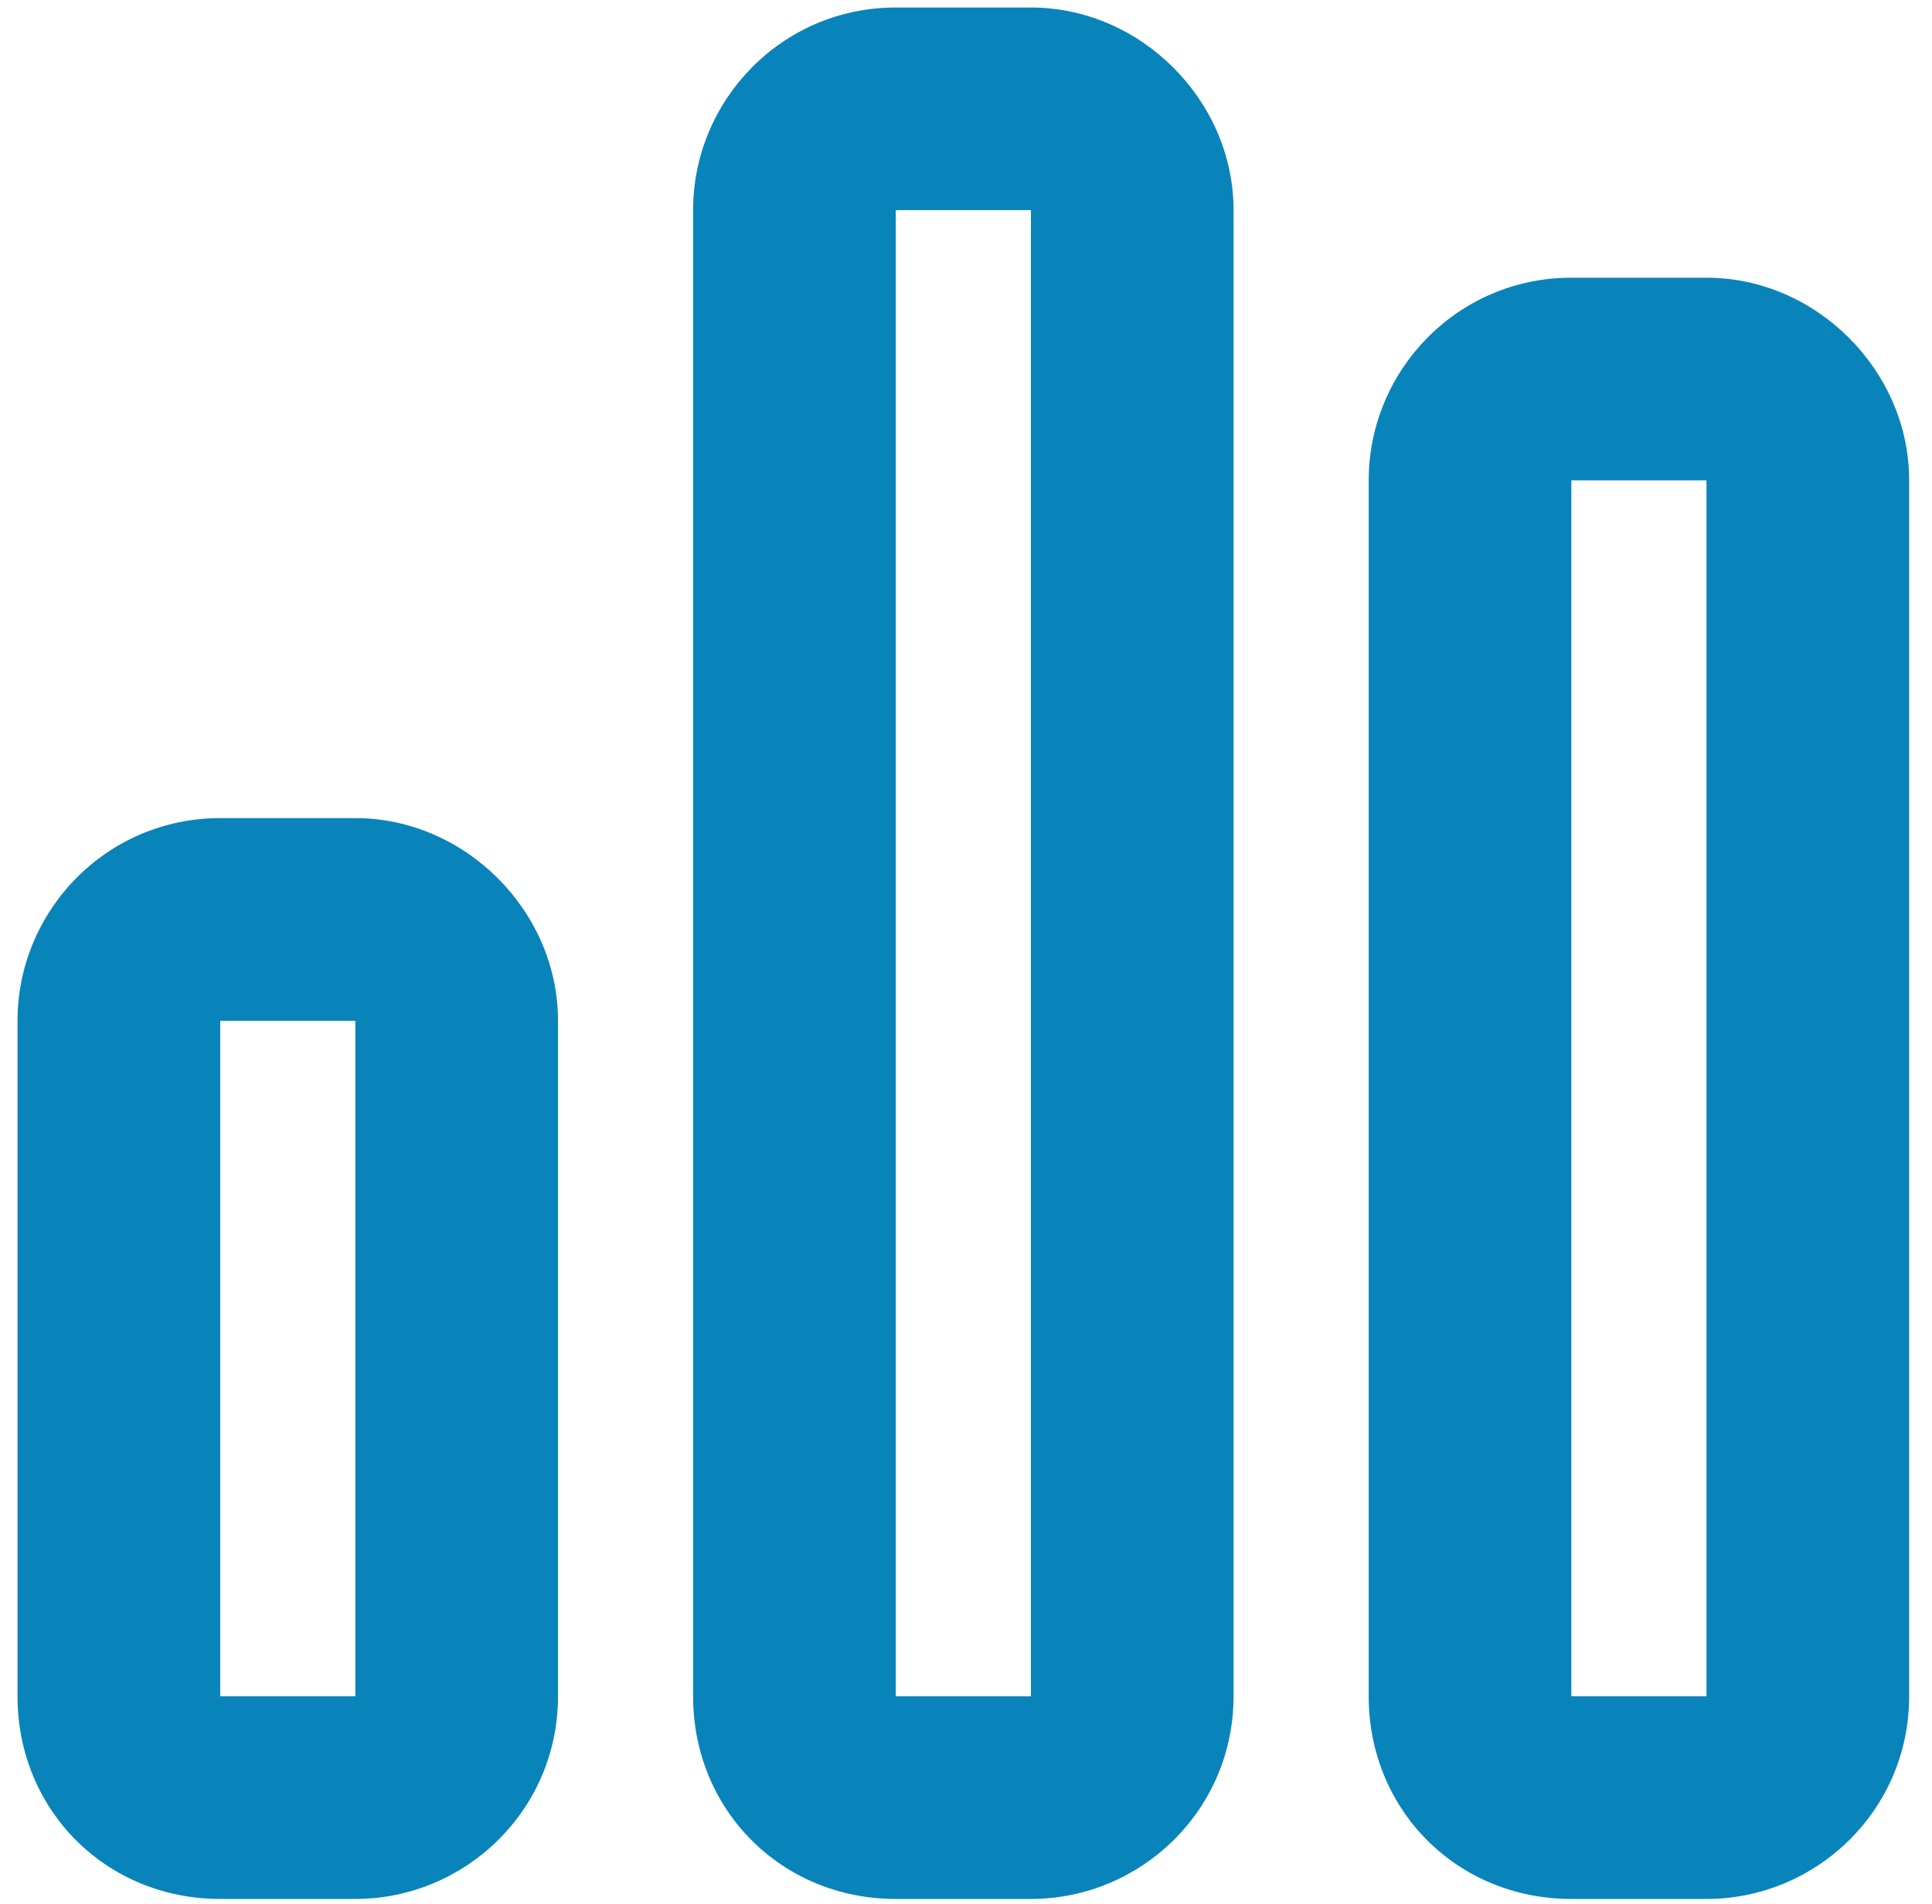 <svg width="69" height="68" viewBox="0 0 69 68" fill="none" xmlns="http://www.w3.org/2000/svg">
<path d="M36.818 7.506H31.992V60.587H36.818V7.506ZM31.992 0.268H36.818C40.739 0.268 44.056 3.585 44.056 7.506V60.587C44.056 64.659 40.739 67.826 36.818 67.826H31.992C27.921 67.826 24.754 64.659 24.754 60.587V7.506C24.754 3.585 27.921 0.268 31.992 0.268ZM12.69 36.459H7.865V60.587H12.69V36.459ZM7.865 29.221H12.69C16.611 29.221 19.929 32.539 19.929 36.459V60.587C19.929 64.659 16.611 67.826 12.69 67.826H7.865C3.793 67.826 0.626 64.659 0.626 60.587V36.459C0.626 32.539 3.793 29.221 7.865 29.221ZM56.12 17.157V60.587H60.946V17.157H56.12ZM48.882 17.157C48.882 13.236 52.049 9.919 56.12 9.919H60.946C64.867 9.919 68.184 13.236 68.184 17.157V60.587C68.184 64.659 64.867 67.826 60.946 67.826H56.12C52.049 67.826 48.882 64.659 48.882 60.587V17.157Z" fill="#0984BA"/>
</svg>
